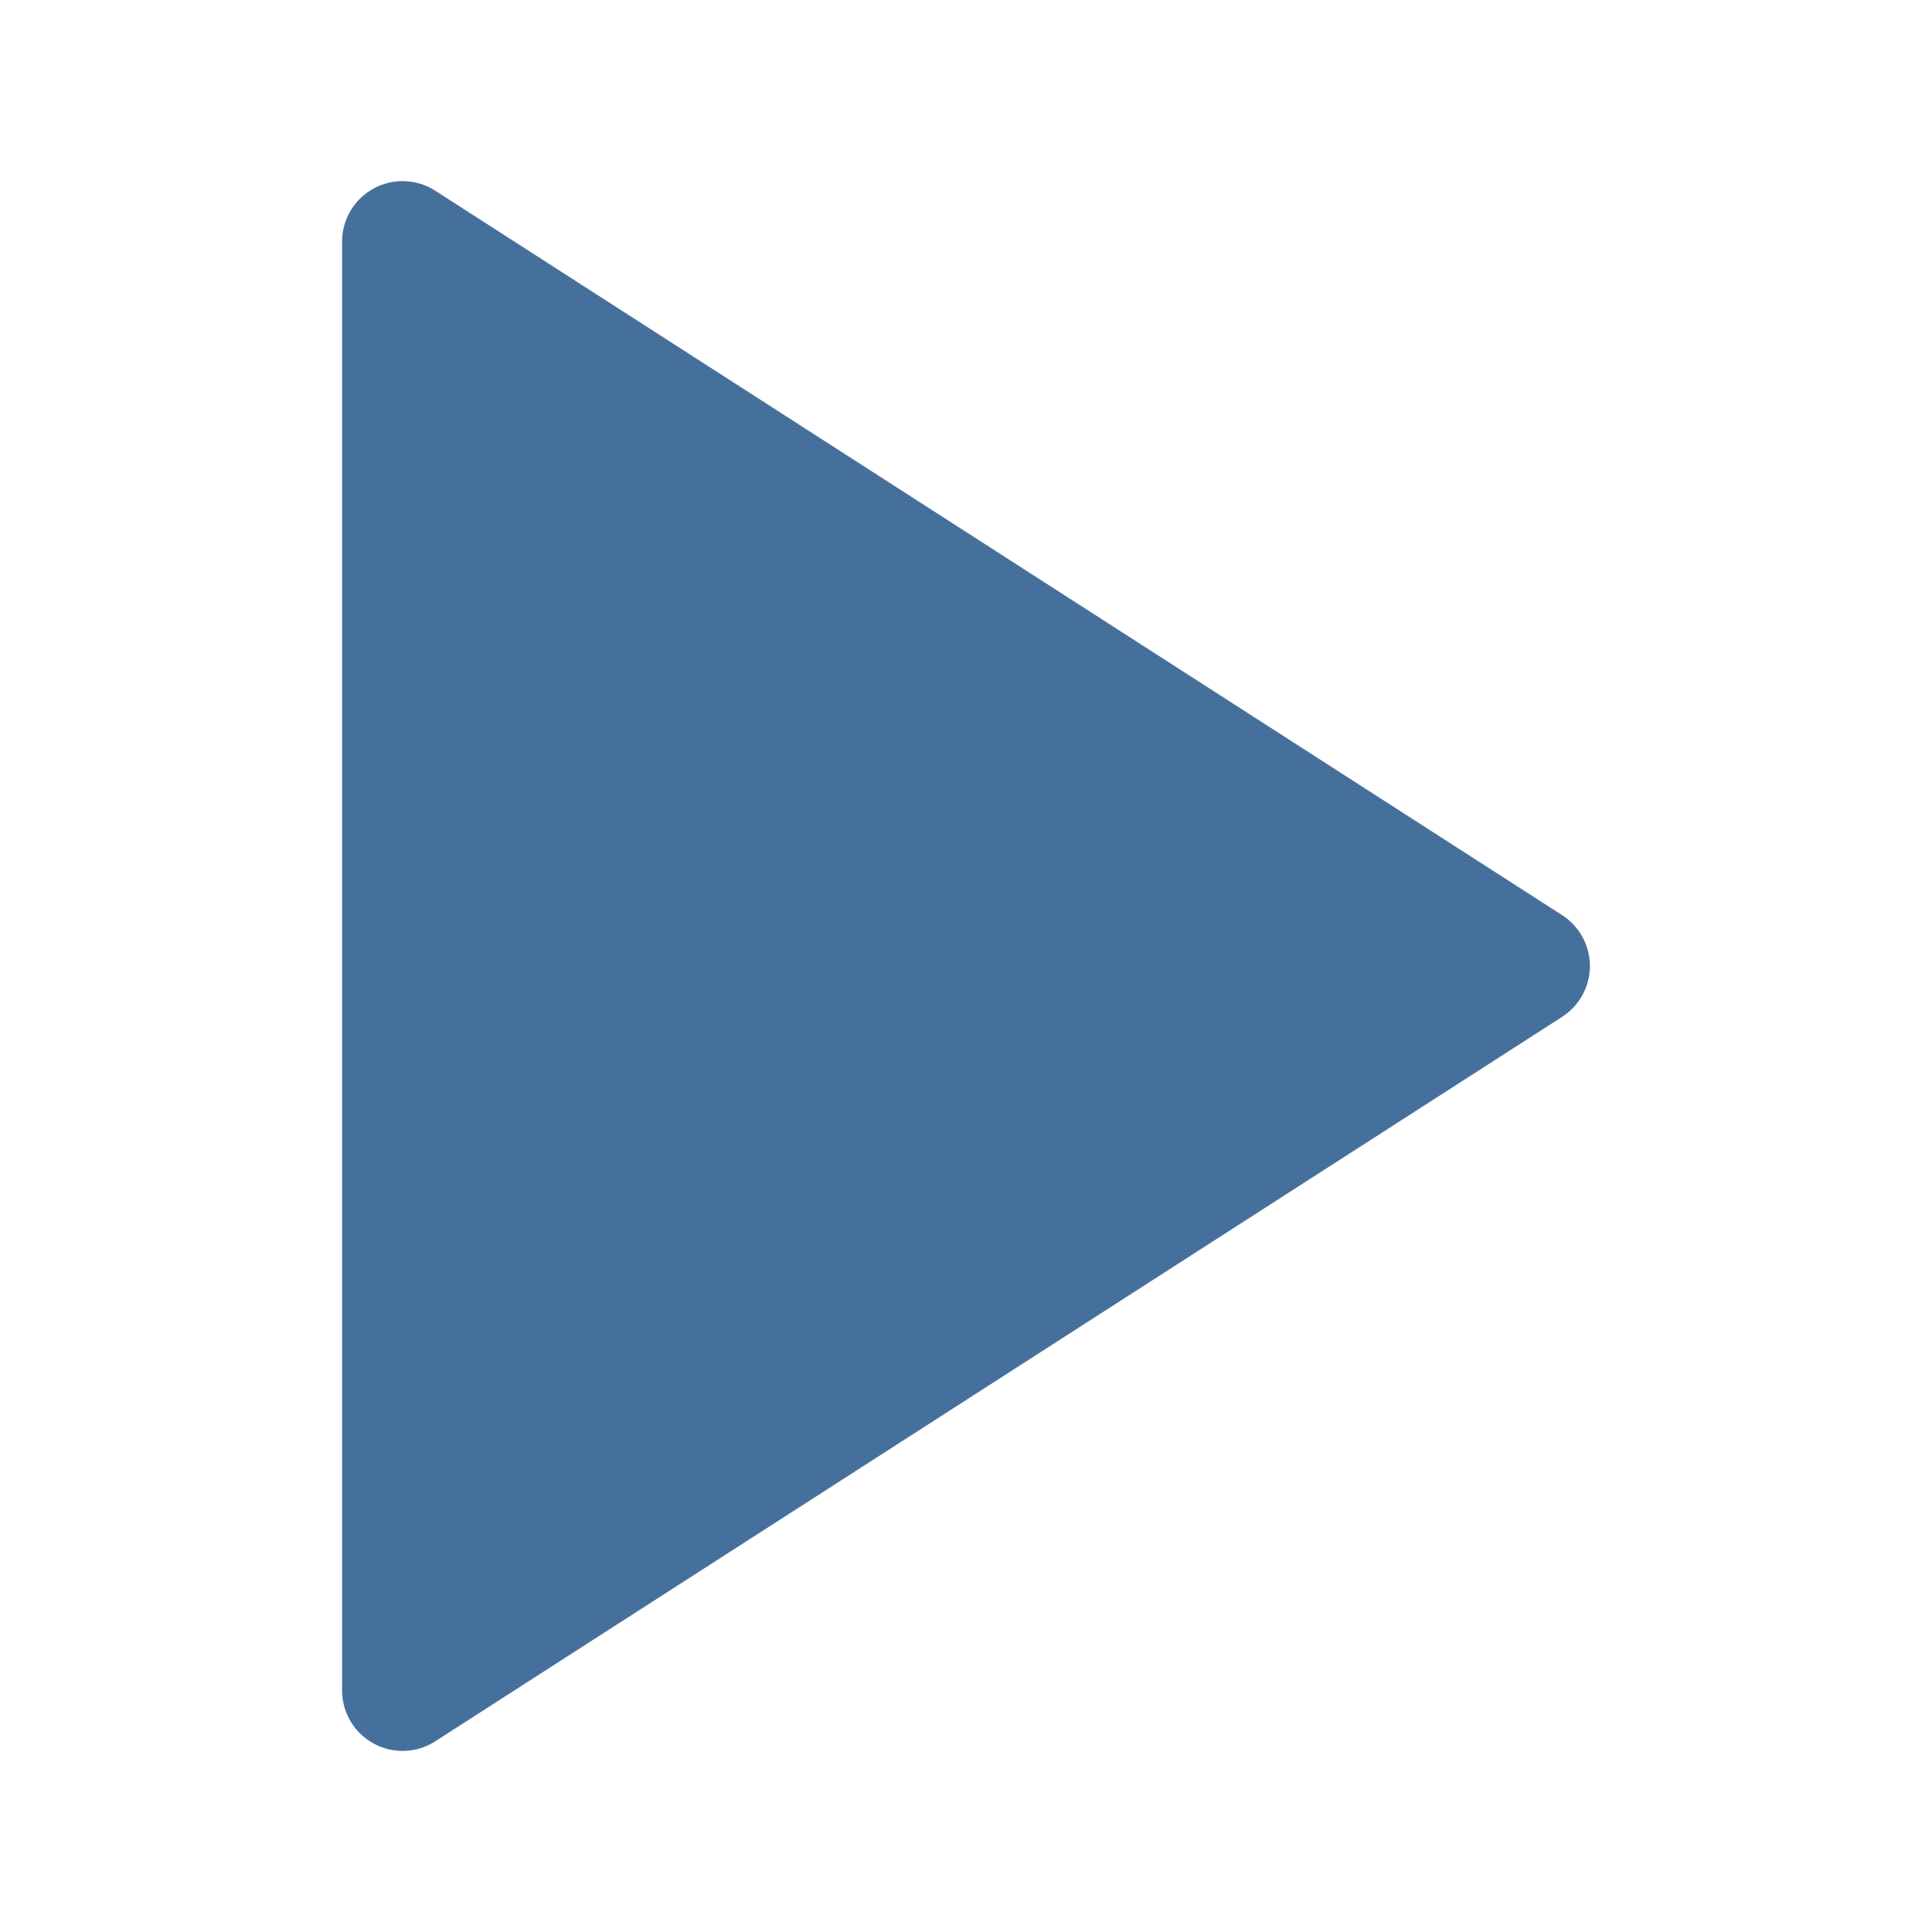<svg width="16" height="16" viewBox="0 0 16 16" fill="none" xmlns="http://www.w3.org/2000/svg">
<path fill-rule="evenodd" clip-rule="evenodd" d="M3.604 1.579C3.45 1.48 3.254 1.474 3.094 1.561C2.933 1.649 2.833 1.817 2.833 2V14C2.833 14.183 2.933 14.351 3.094 14.439C3.254 14.527 3.45 14.52 3.604 14.421L12.937 8.421C13.08 8.329 13.167 8.17 13.167 8C13.167 7.83 13.08 7.671 12.937 7.579L3.604 1.579Z" fill="#45709C"/>
</svg>
